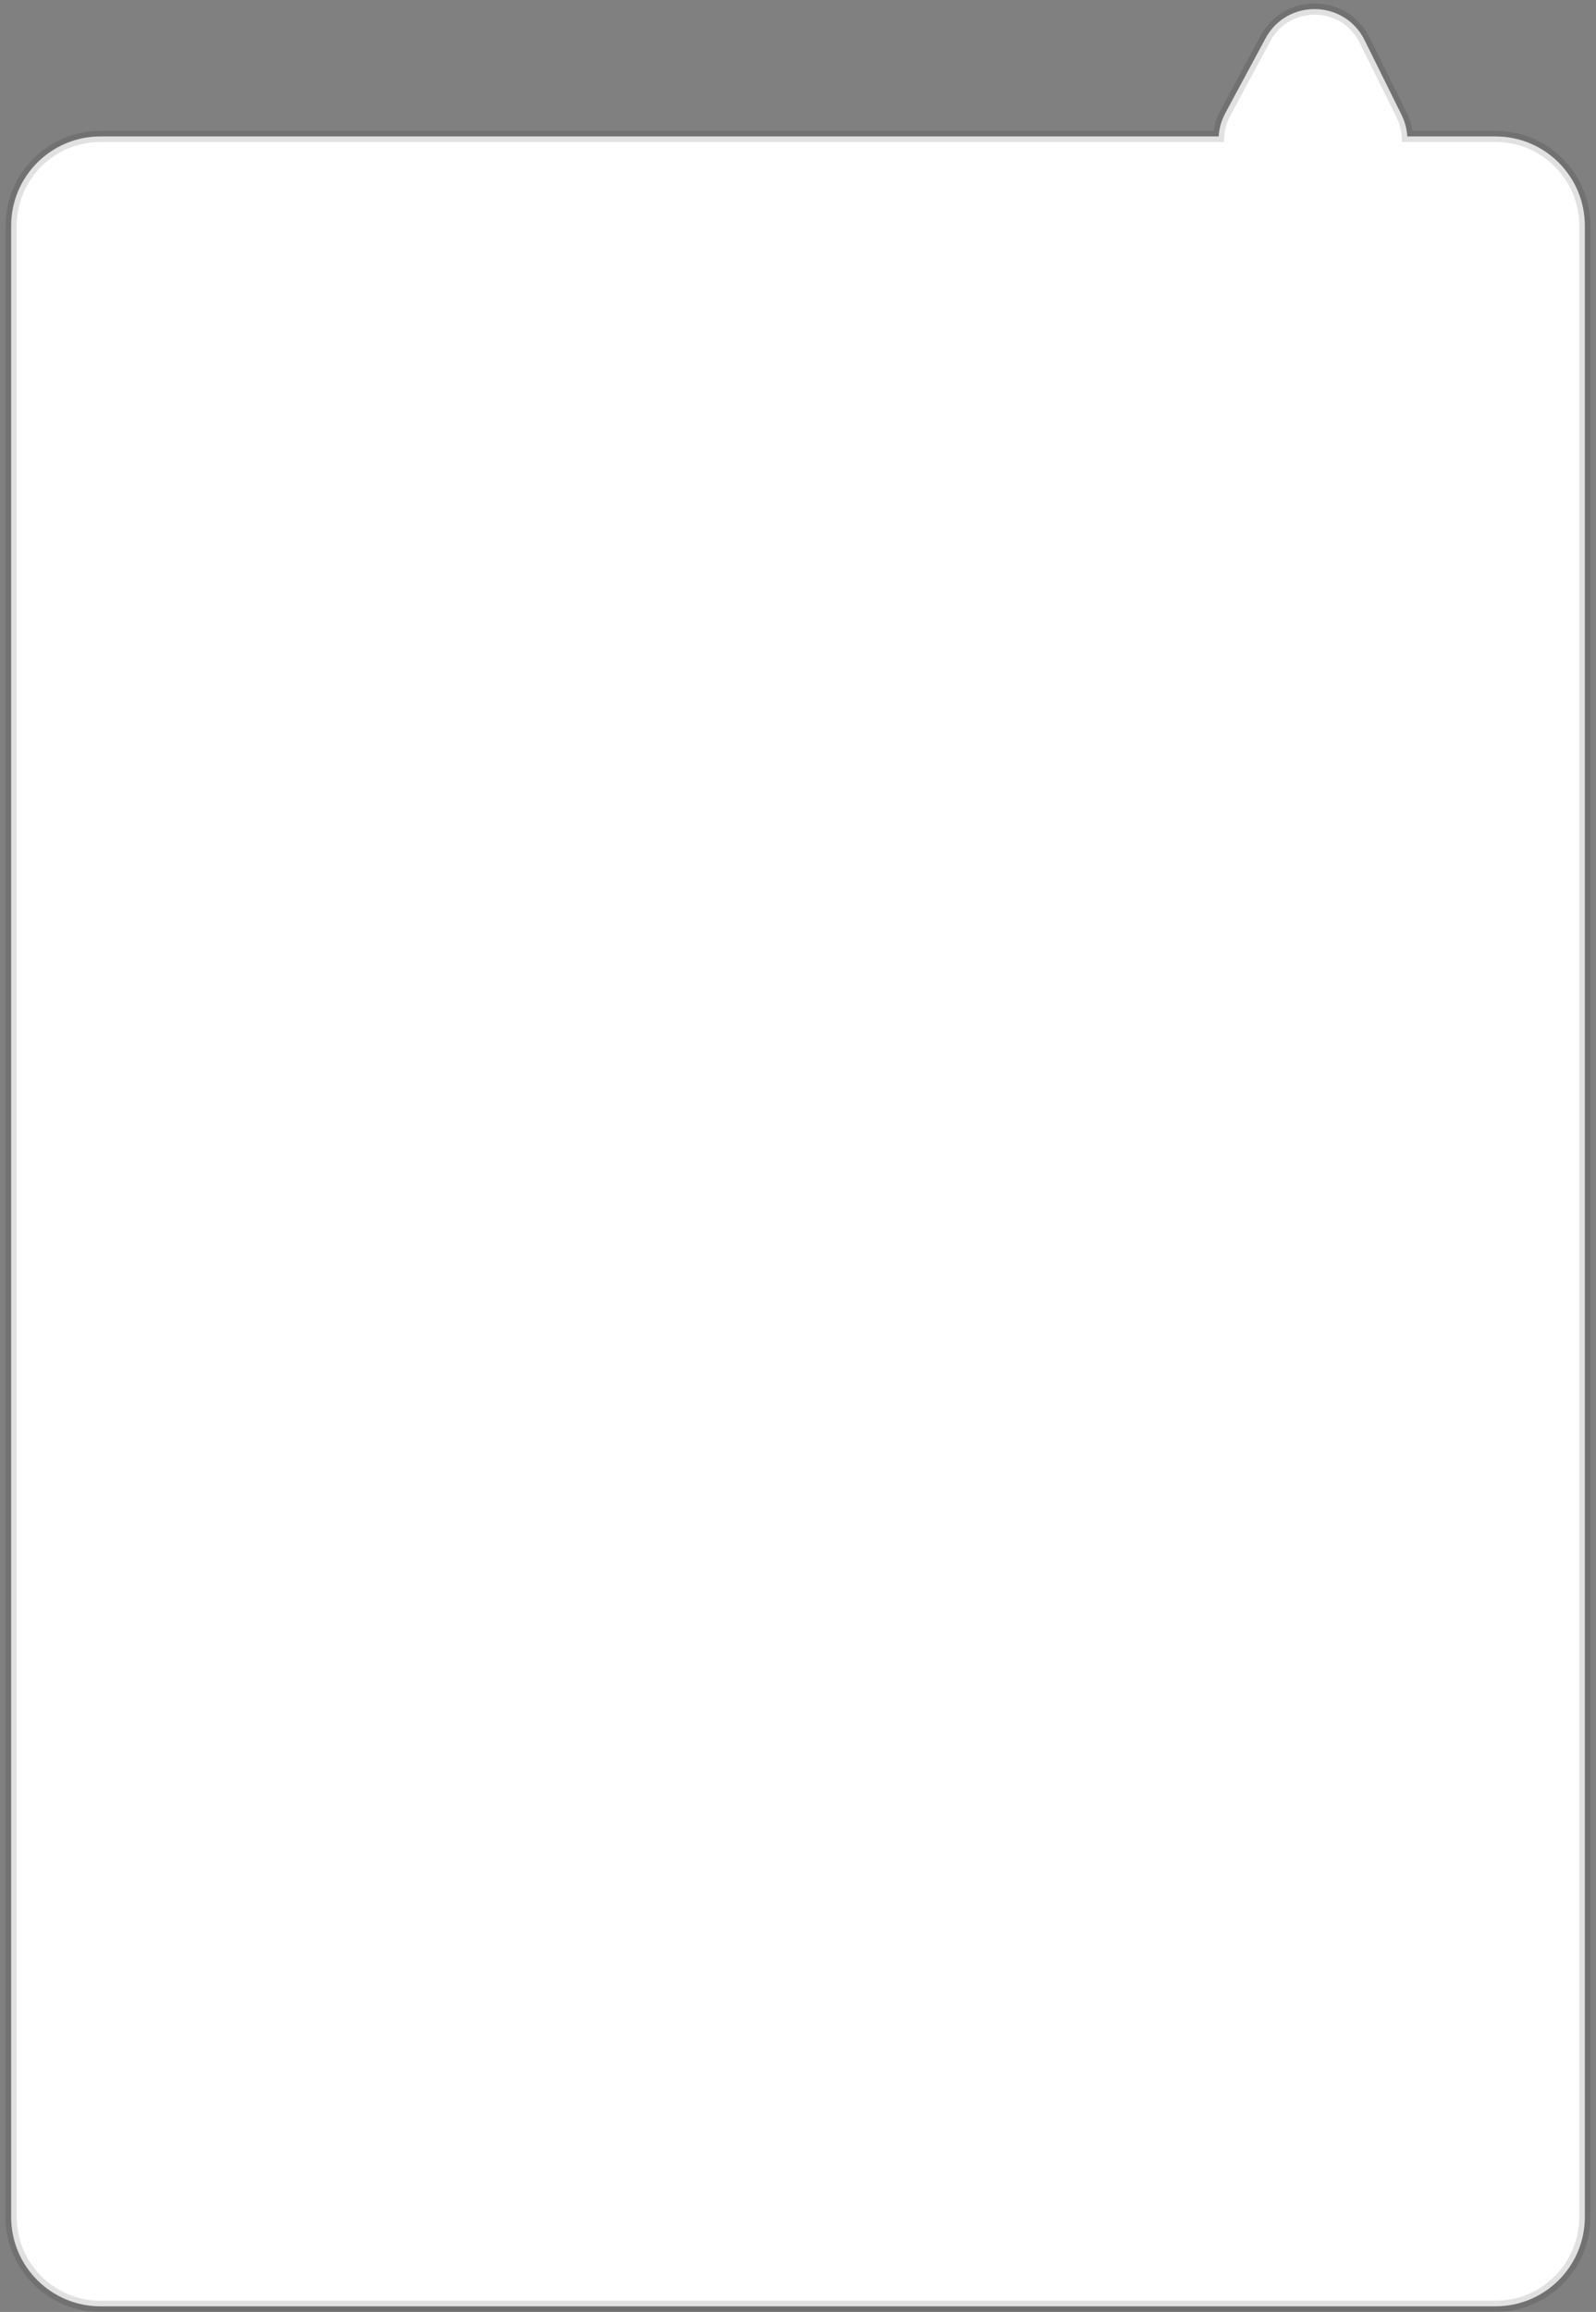 <svg xmlns="http://www.w3.org/2000/svg" width="143" height="207" viewBox="0 0 143 207" fill="none">
<rect x="0" y="0" width="143" height="207" fill="#808080" stroke="none"/>
<path fill-rule="evenodd" clip-rule="evenodd" d="M109.191 12.215C109.231 11.517 109.422 10.809 109.787 10.13L113.382 3.446C115.306 -0.131 120.466 -0.043 122.267 3.597L125.575 10.281C125.888 10.915 126.054 11.57 126.092 12.215H134C138.418 12.215 142 15.796 142 20.215V198.499C142 202.918 138.418 206.499 134 206.499H9C4.582 206.499 1 202.918 1 198.499V20.215C1 15.796 4.582 12.215 9 12.215H109.191Z" fill="white"/>
<path d="M109.191 12.215V12.715H109.664L109.691 12.243L109.191 12.215ZM109.787 10.13L110.227 10.367L109.787 10.13ZM113.382 3.446L112.942 3.209V3.209L113.382 3.446ZM122.267 3.597L121.819 3.819V3.819L122.267 3.597ZM125.575 10.281L126.023 10.06V10.06L125.575 10.281ZM126.092 12.215L125.592 12.243L125.62 12.715H126.092V12.215ZM109.691 12.243C109.726 11.618 109.897 10.981 110.227 10.367L109.347 9.894C108.947 10.637 108.736 11.416 108.692 12.186L109.691 12.243ZM110.227 10.367L113.823 3.683L112.942 3.209L109.347 9.894L110.227 10.367ZM113.823 3.683C115.554 0.464 120.198 0.543 121.819 3.819L122.715 3.375C120.734 -0.629 115.058 -0.725 112.942 3.209L113.823 3.683ZM121.819 3.819L125.127 10.503L126.023 10.06L122.715 3.375L121.819 3.819ZM125.127 10.503C125.41 11.076 125.559 11.665 125.592 12.243L126.591 12.186C126.55 11.475 126.367 10.754 126.023 10.06L125.127 10.503ZM126.092 12.715H134V11.715H126.092V12.715ZM134 12.715C138.142 12.715 141.5 16.073 141.5 20.215H142.5C142.5 15.52 138.694 11.715 134 11.715V12.715ZM141.5 20.215V198.499H142.5V20.215H141.5ZM141.5 198.499C141.5 202.641 138.142 205.999 134 205.999V206.999C138.694 206.999 142.5 203.194 142.5 198.499H141.5ZM134 205.999H9V206.999H134V205.999ZM9 205.999C4.858 205.999 1.5 202.641 1.5 198.499H0.5C0.5 203.194 4.306 206.999 9 206.999V205.999ZM1.5 198.499V20.215H0.5V198.499H1.5ZM1.5 20.215C1.5 16.073 4.858 12.715 9 12.715V11.715C4.306 11.715 0.5 15.52 0.5 20.215H1.5ZM9 12.715H109.191V11.715H9V12.715Z" fill="black" fill-opacity="0.12"/>
</svg>